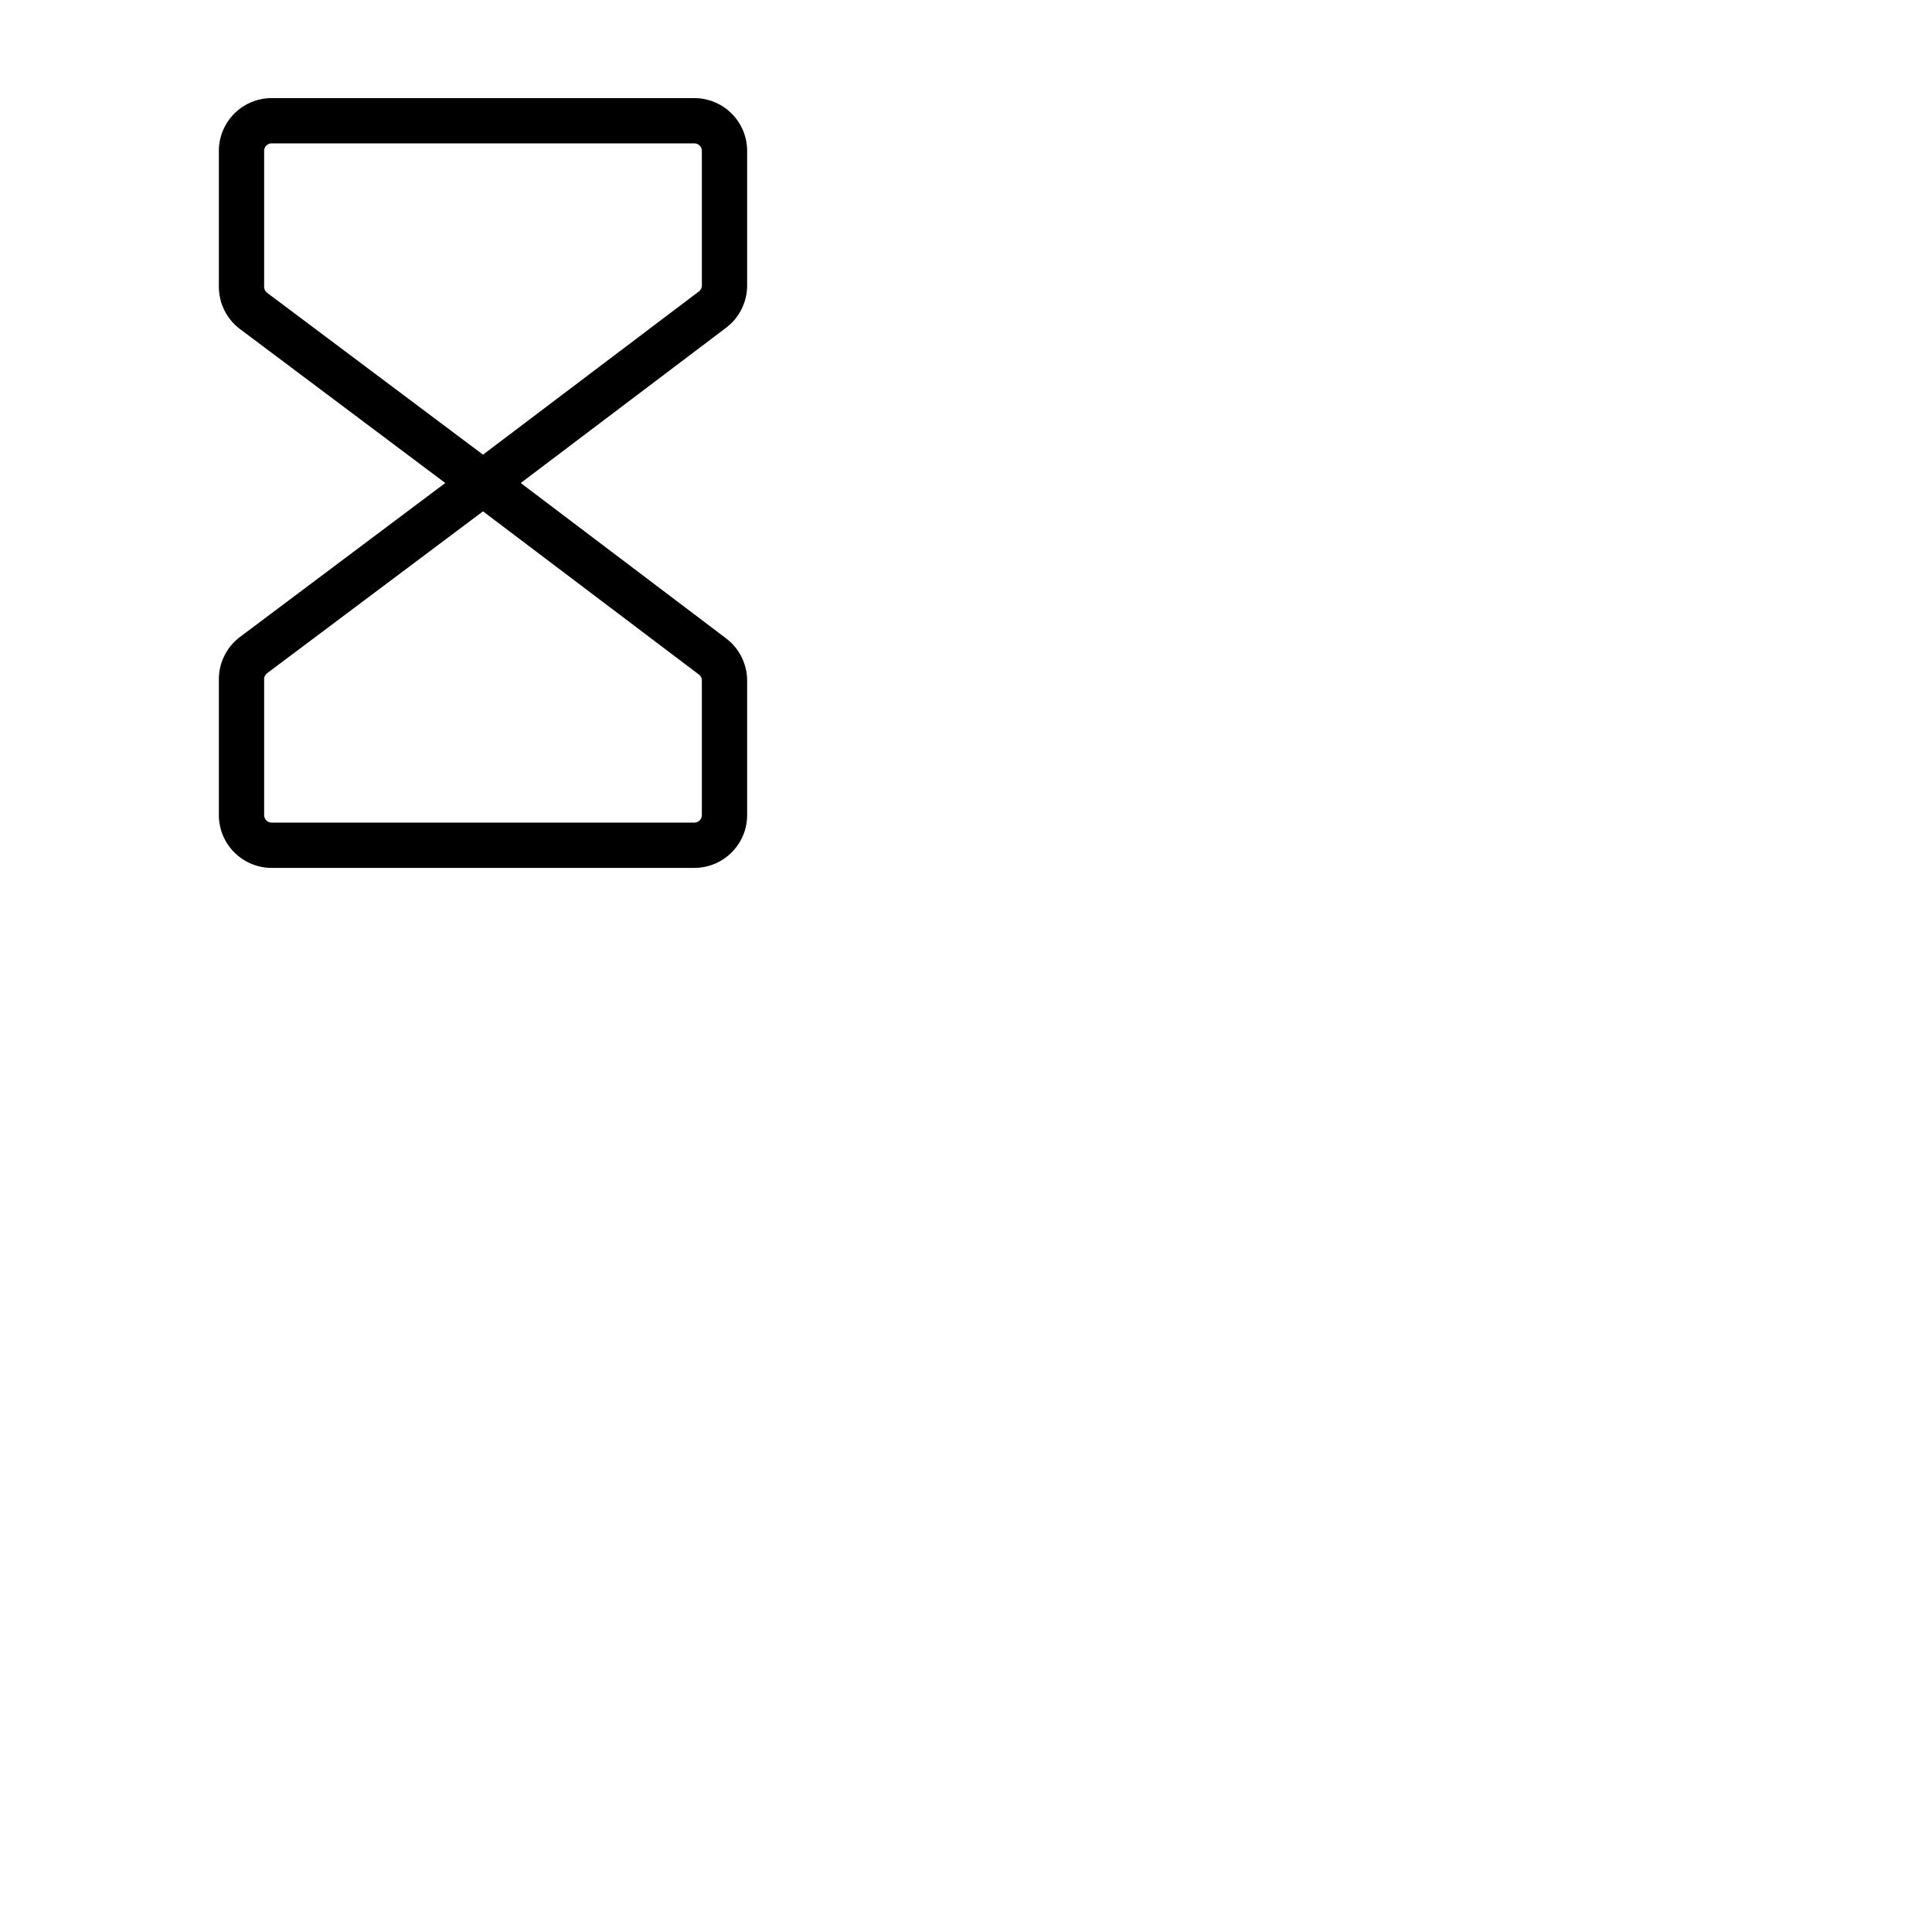 <svg xmlns="http://www.w3.org/2000/svg" version="1.1" viewBox="0 0 512 512" fill="currentColor"><path fill="currentColor" d="M198 75.64V40a14 14 0 0 0-14-14H72a14 14 0 0 0-14 14v36a14.06 14.06 0 0 0 5.6 11.2L118 128l-54.4 40.8A14.06 14.06 0 0 0 58 180v36a14 14 0 0 0 14 14h112a14 14 0 0 0 14-14v-35.64a14.08 14.08 0 0 0-5.56-11.17L138 128l54.49-41.19A14.08 14.08 0 0 0 198 75.64m-12 104.72V216a2 2 0 0 1-2 2H72a2 2 0 0 1-2-2v-36a2 2 0 0 1 .8-1.6l57.2-42.89l57.22 43.25a2 2 0 0 1 .78 1.6m0-104.72a2 2 0 0 1-.79 1.6L128 120.49L70.8 77.6A2 2 0 0 1 70 76V40a2 2 0 0 1 2-2h112a2 2 0 0 1 2 2Z"/></svg>